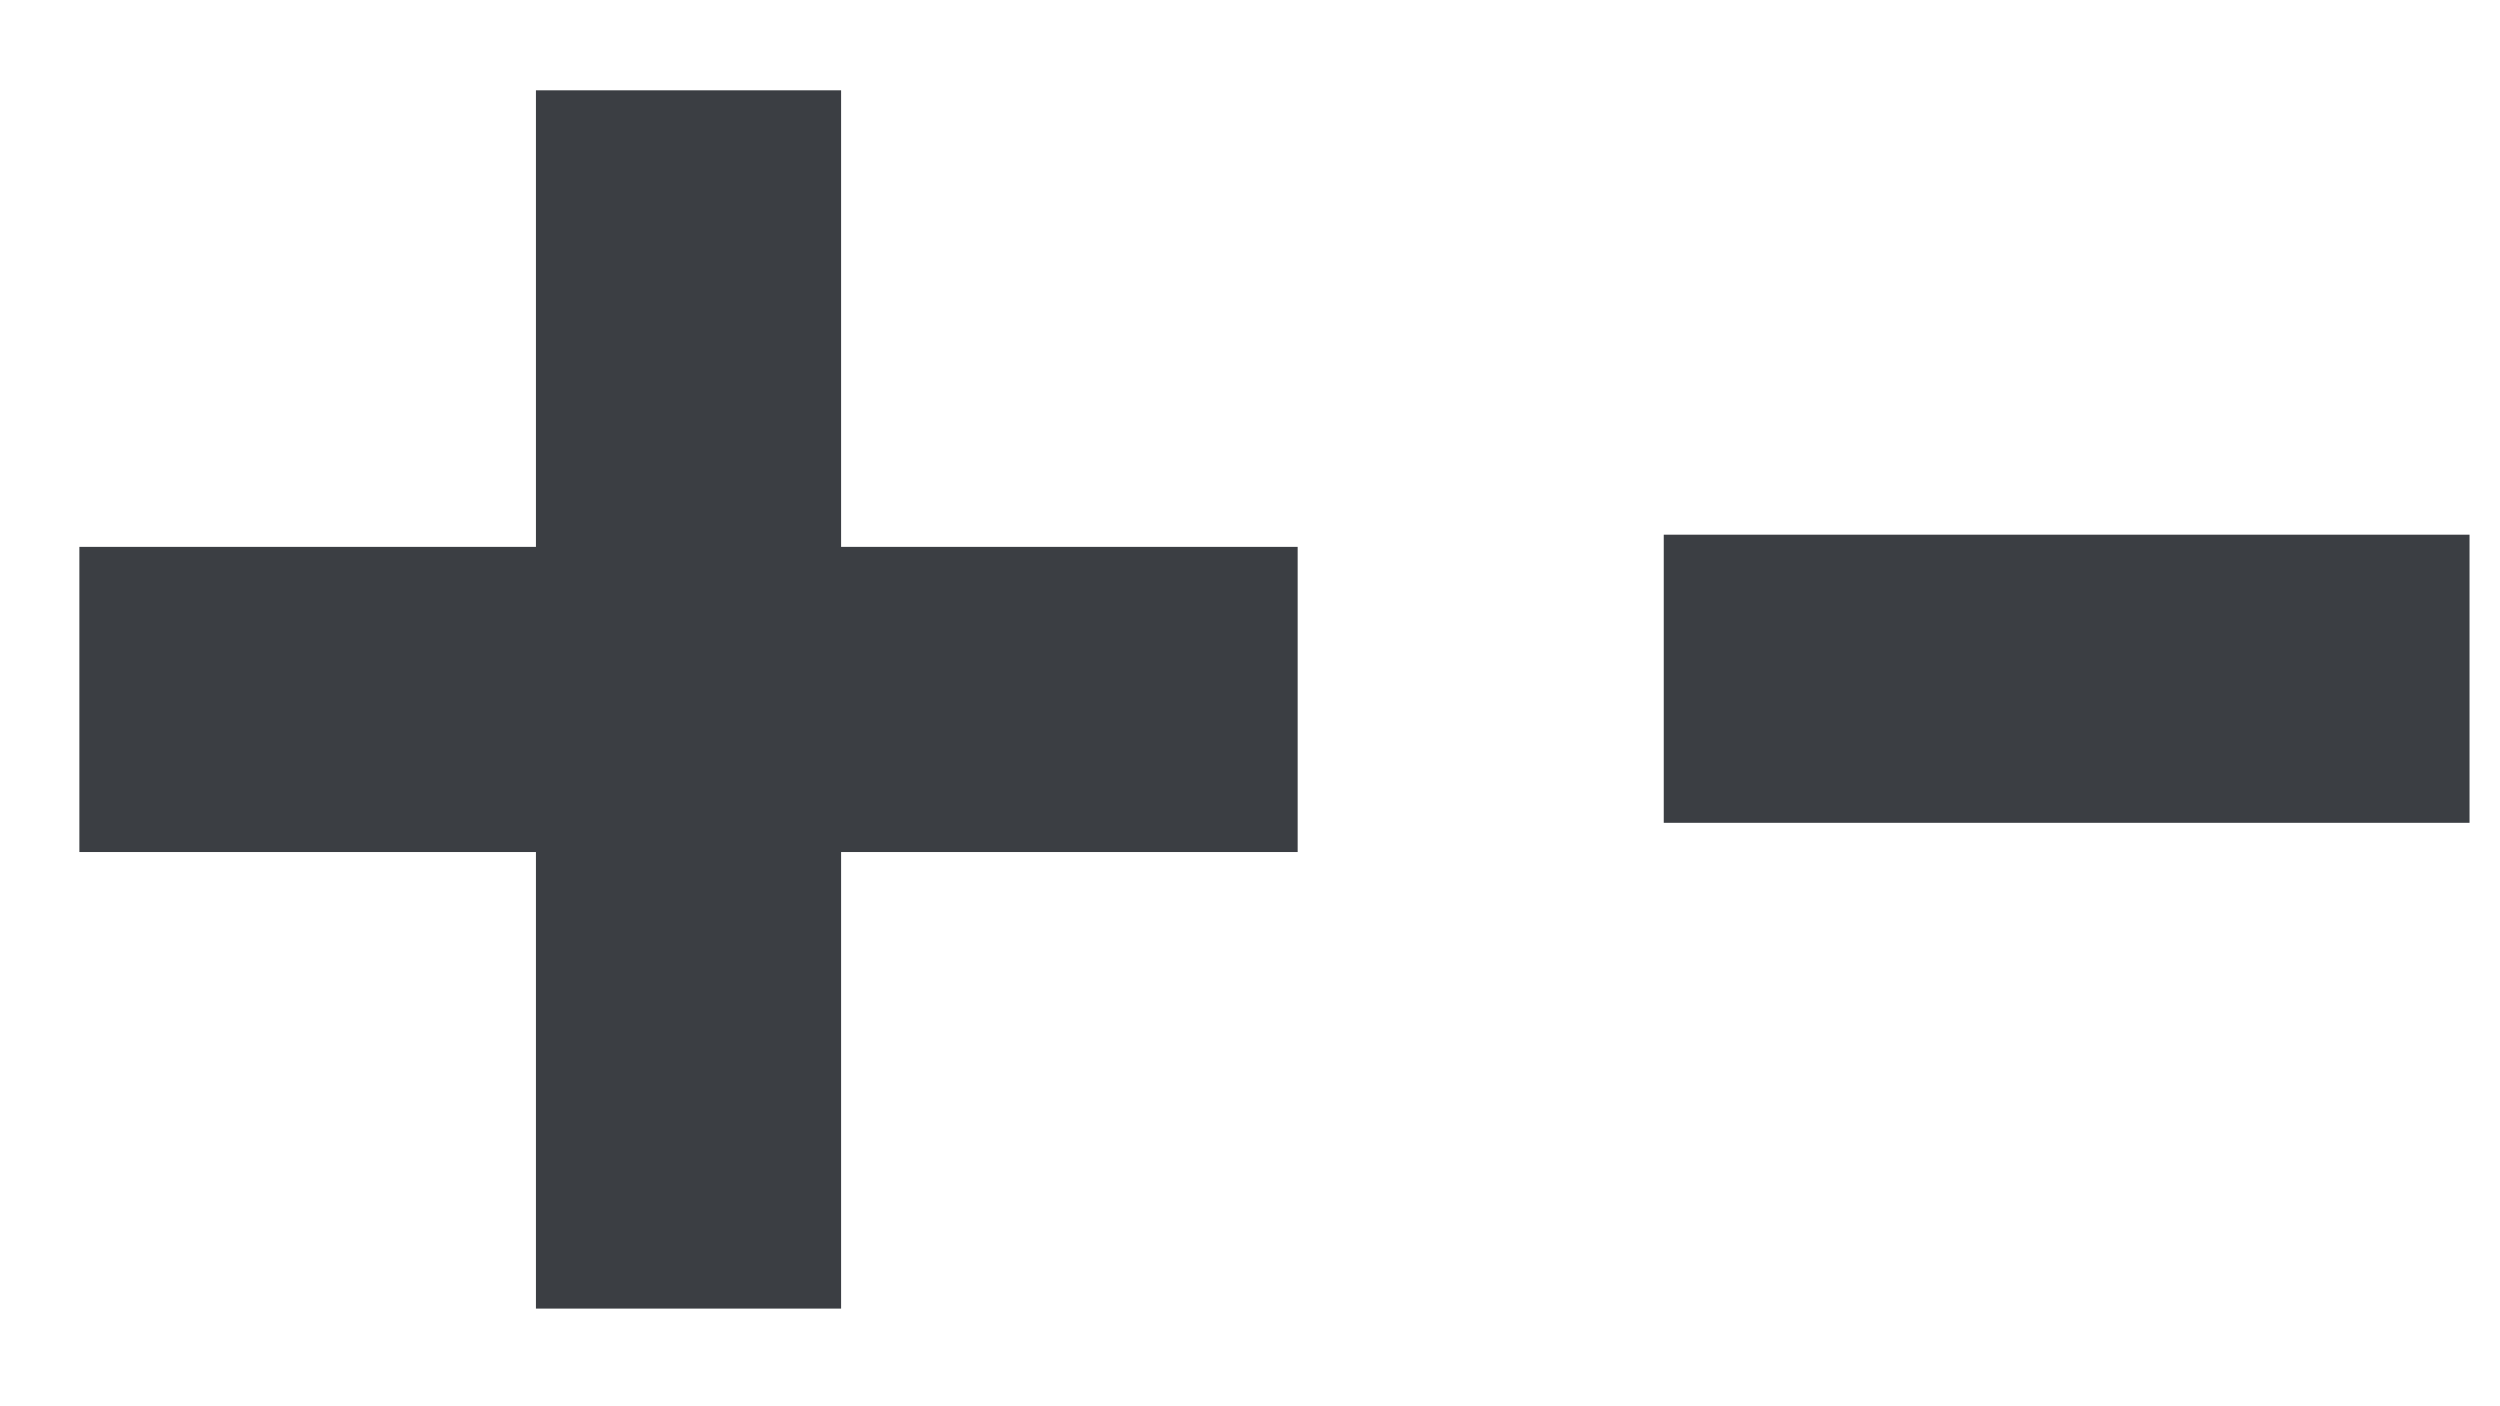 <svg width="16" height="9" viewBox="0 0 16 9" fill="none" xmlns="http://www.w3.org/2000/svg">
<path d="M3.43 5.453H0.508V3.5H3.43V0.578H5.383V3.5H8.305V5.453H5.383V8.375H3.43V5.453ZM15.805 5.266H10.648V3.422H15.805V5.266Z" fill="#3B3E43"/>
</svg>
